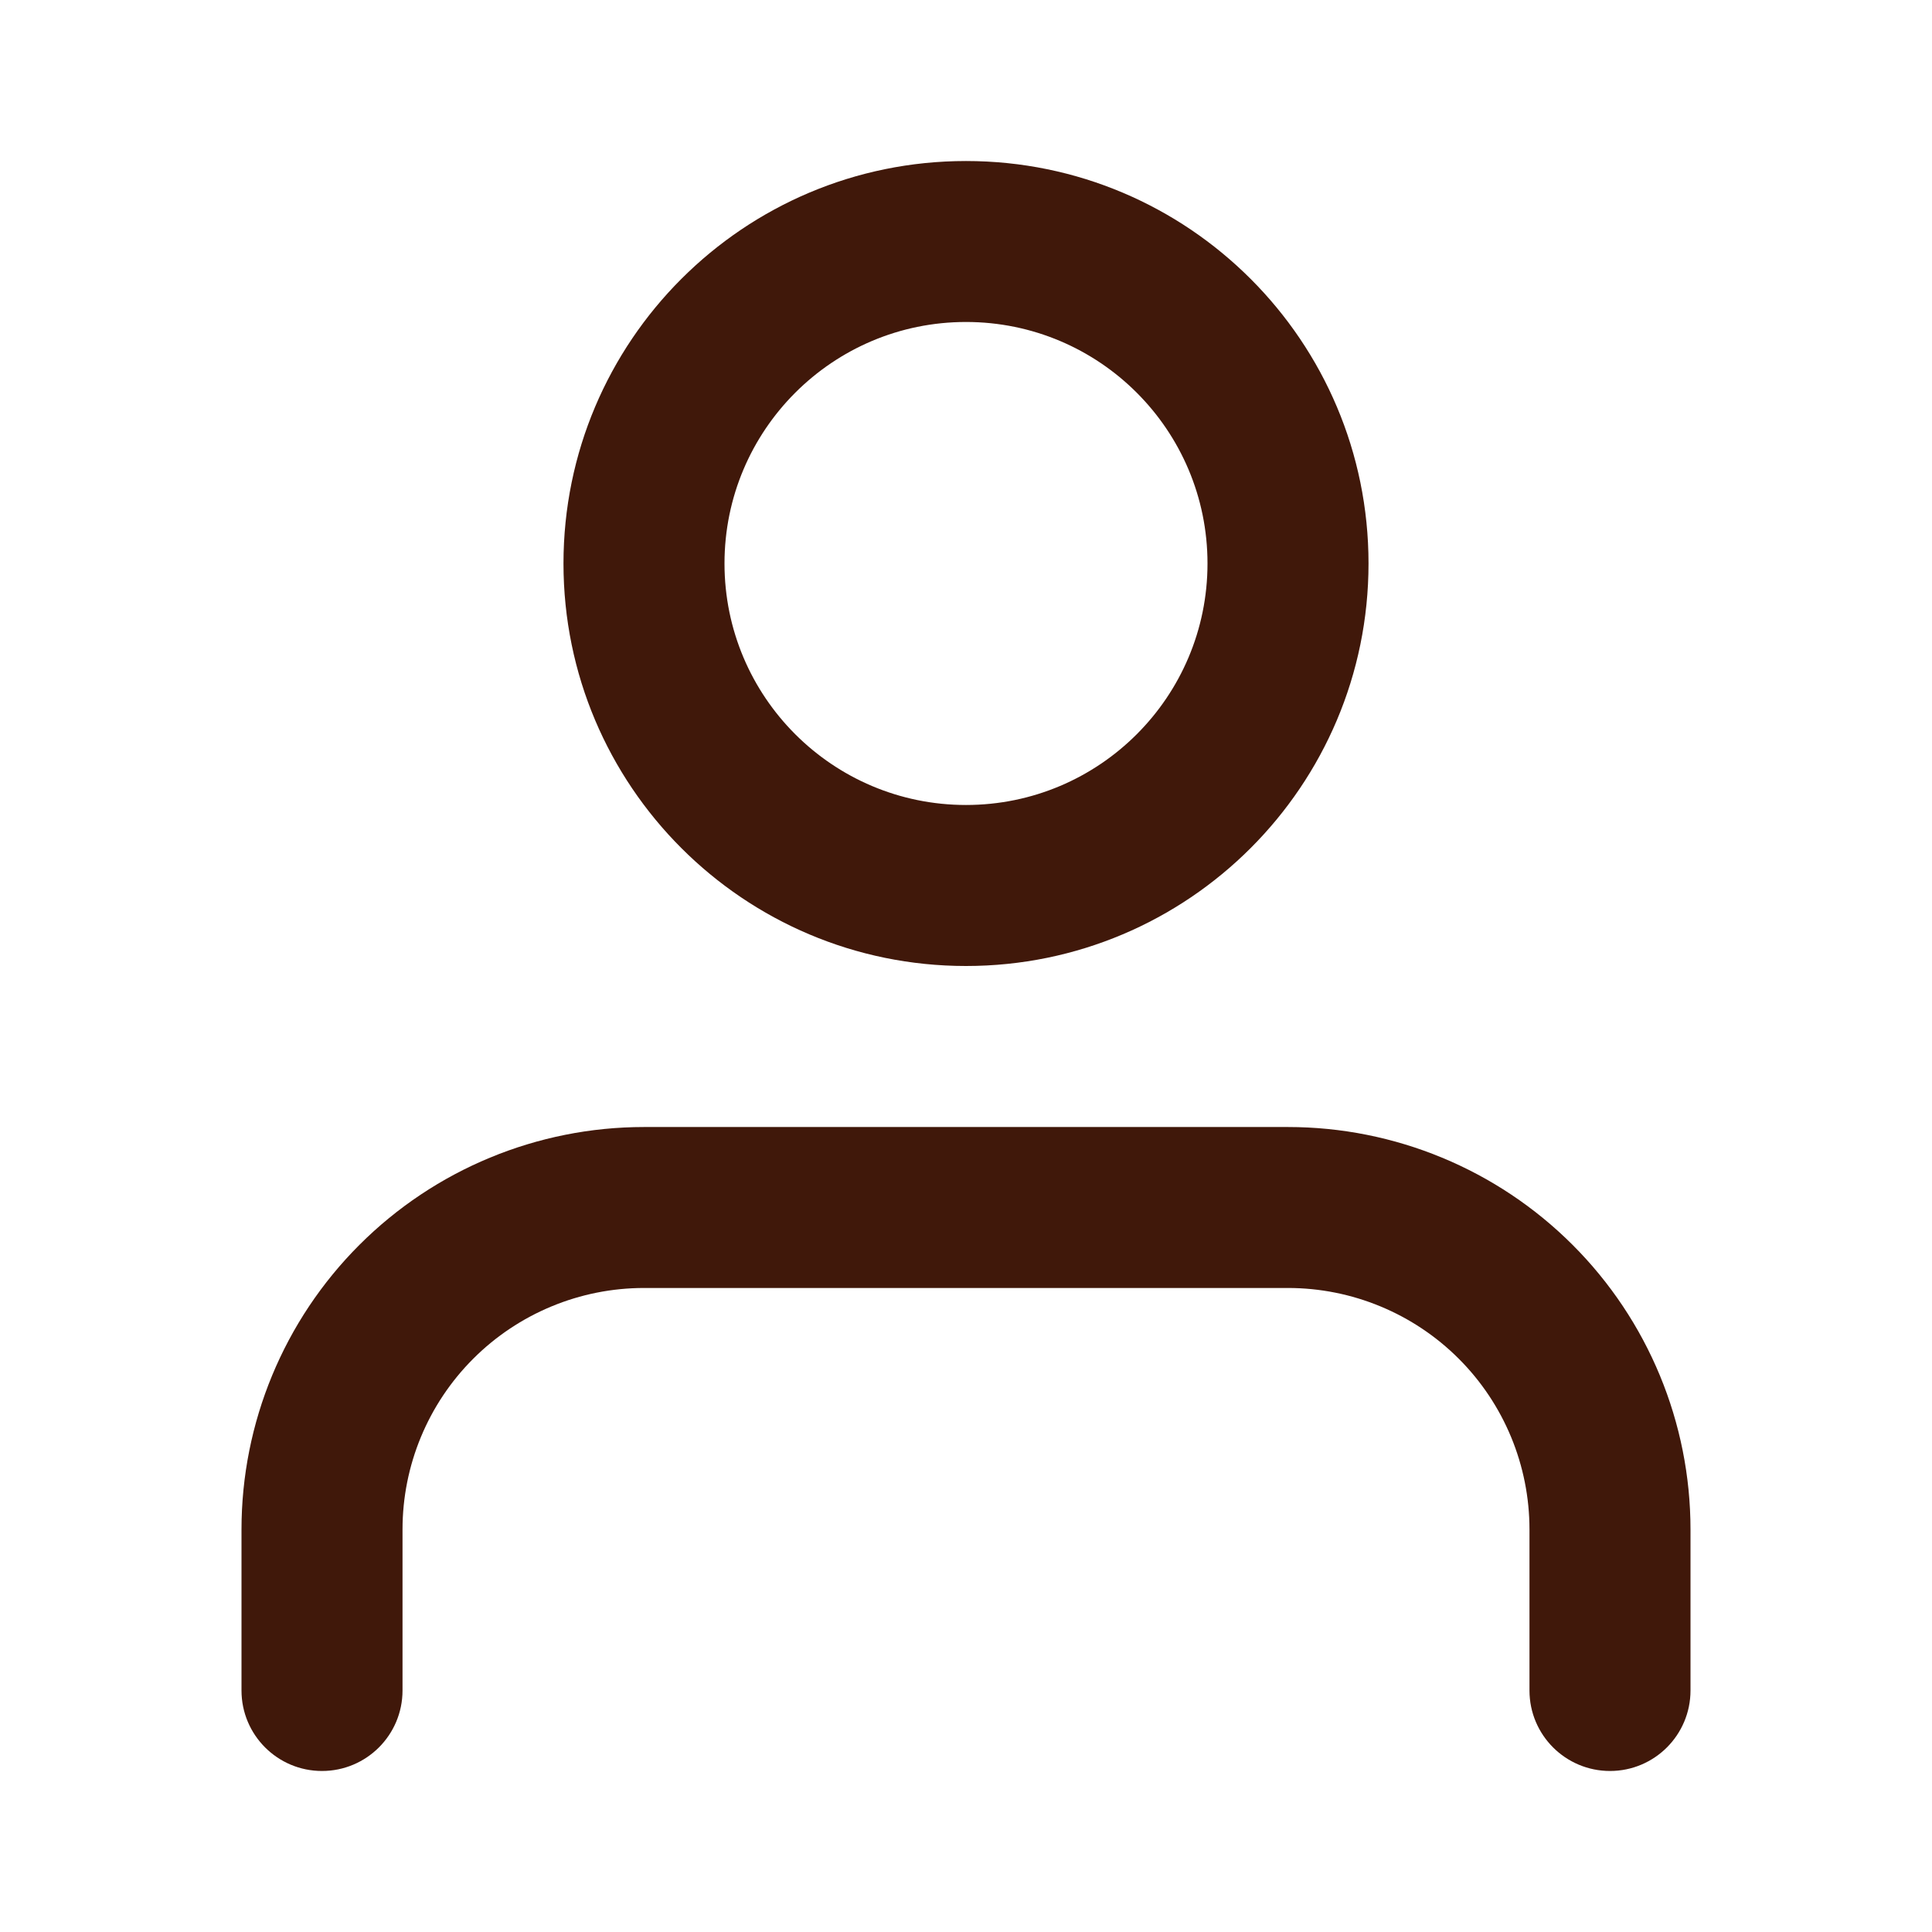 <svg width="32" height="32" viewBox="0 0 32 32" fill="none" xmlns="http://www.w3.org/2000/svg">
<path fill-rule="evenodd" clip-rule="evenodd" d="M16 2.667C12.318 2.667 9.333 5.651 9.333 9.333C9.333 13.015 12.318 16 16 16C19.682 16 22.667 13.015 22.667 9.333C22.667 5.651 19.682 2.667 16 2.667ZM12 9.333C12 7.124 13.791 5.333 16 5.333C18.209 5.333 20 7.124 20 9.333C20 11.542 18.209 13.333 16 13.333C13.791 13.333 12 11.542 12 9.333Z" fill="#40180A"/>
<path d="M10.667 18.667C8.899 18.667 7.203 19.369 5.953 20.619C4.702 21.869 4 23.565 4 25.333V28C4 28.736 4.597 29.333 5.333 29.333C6.07 29.333 6.667 28.736 6.667 28V25.333C6.667 24.272 7.088 23.255 7.838 22.505C8.588 21.755 9.606 21.333 10.667 21.333H21.333C22.394 21.333 23.412 21.755 24.162 22.505C24.912 23.255 25.333 24.272 25.333 25.333V28C25.333 28.736 25.93 29.333 26.667 29.333C27.403 29.333 28 28.736 28 28V25.333C28 23.565 27.298 21.869 26.047 20.619C24.797 19.369 23.101 18.667 21.333 18.667H10.667Z" fill="#40180A"/>
</svg>
